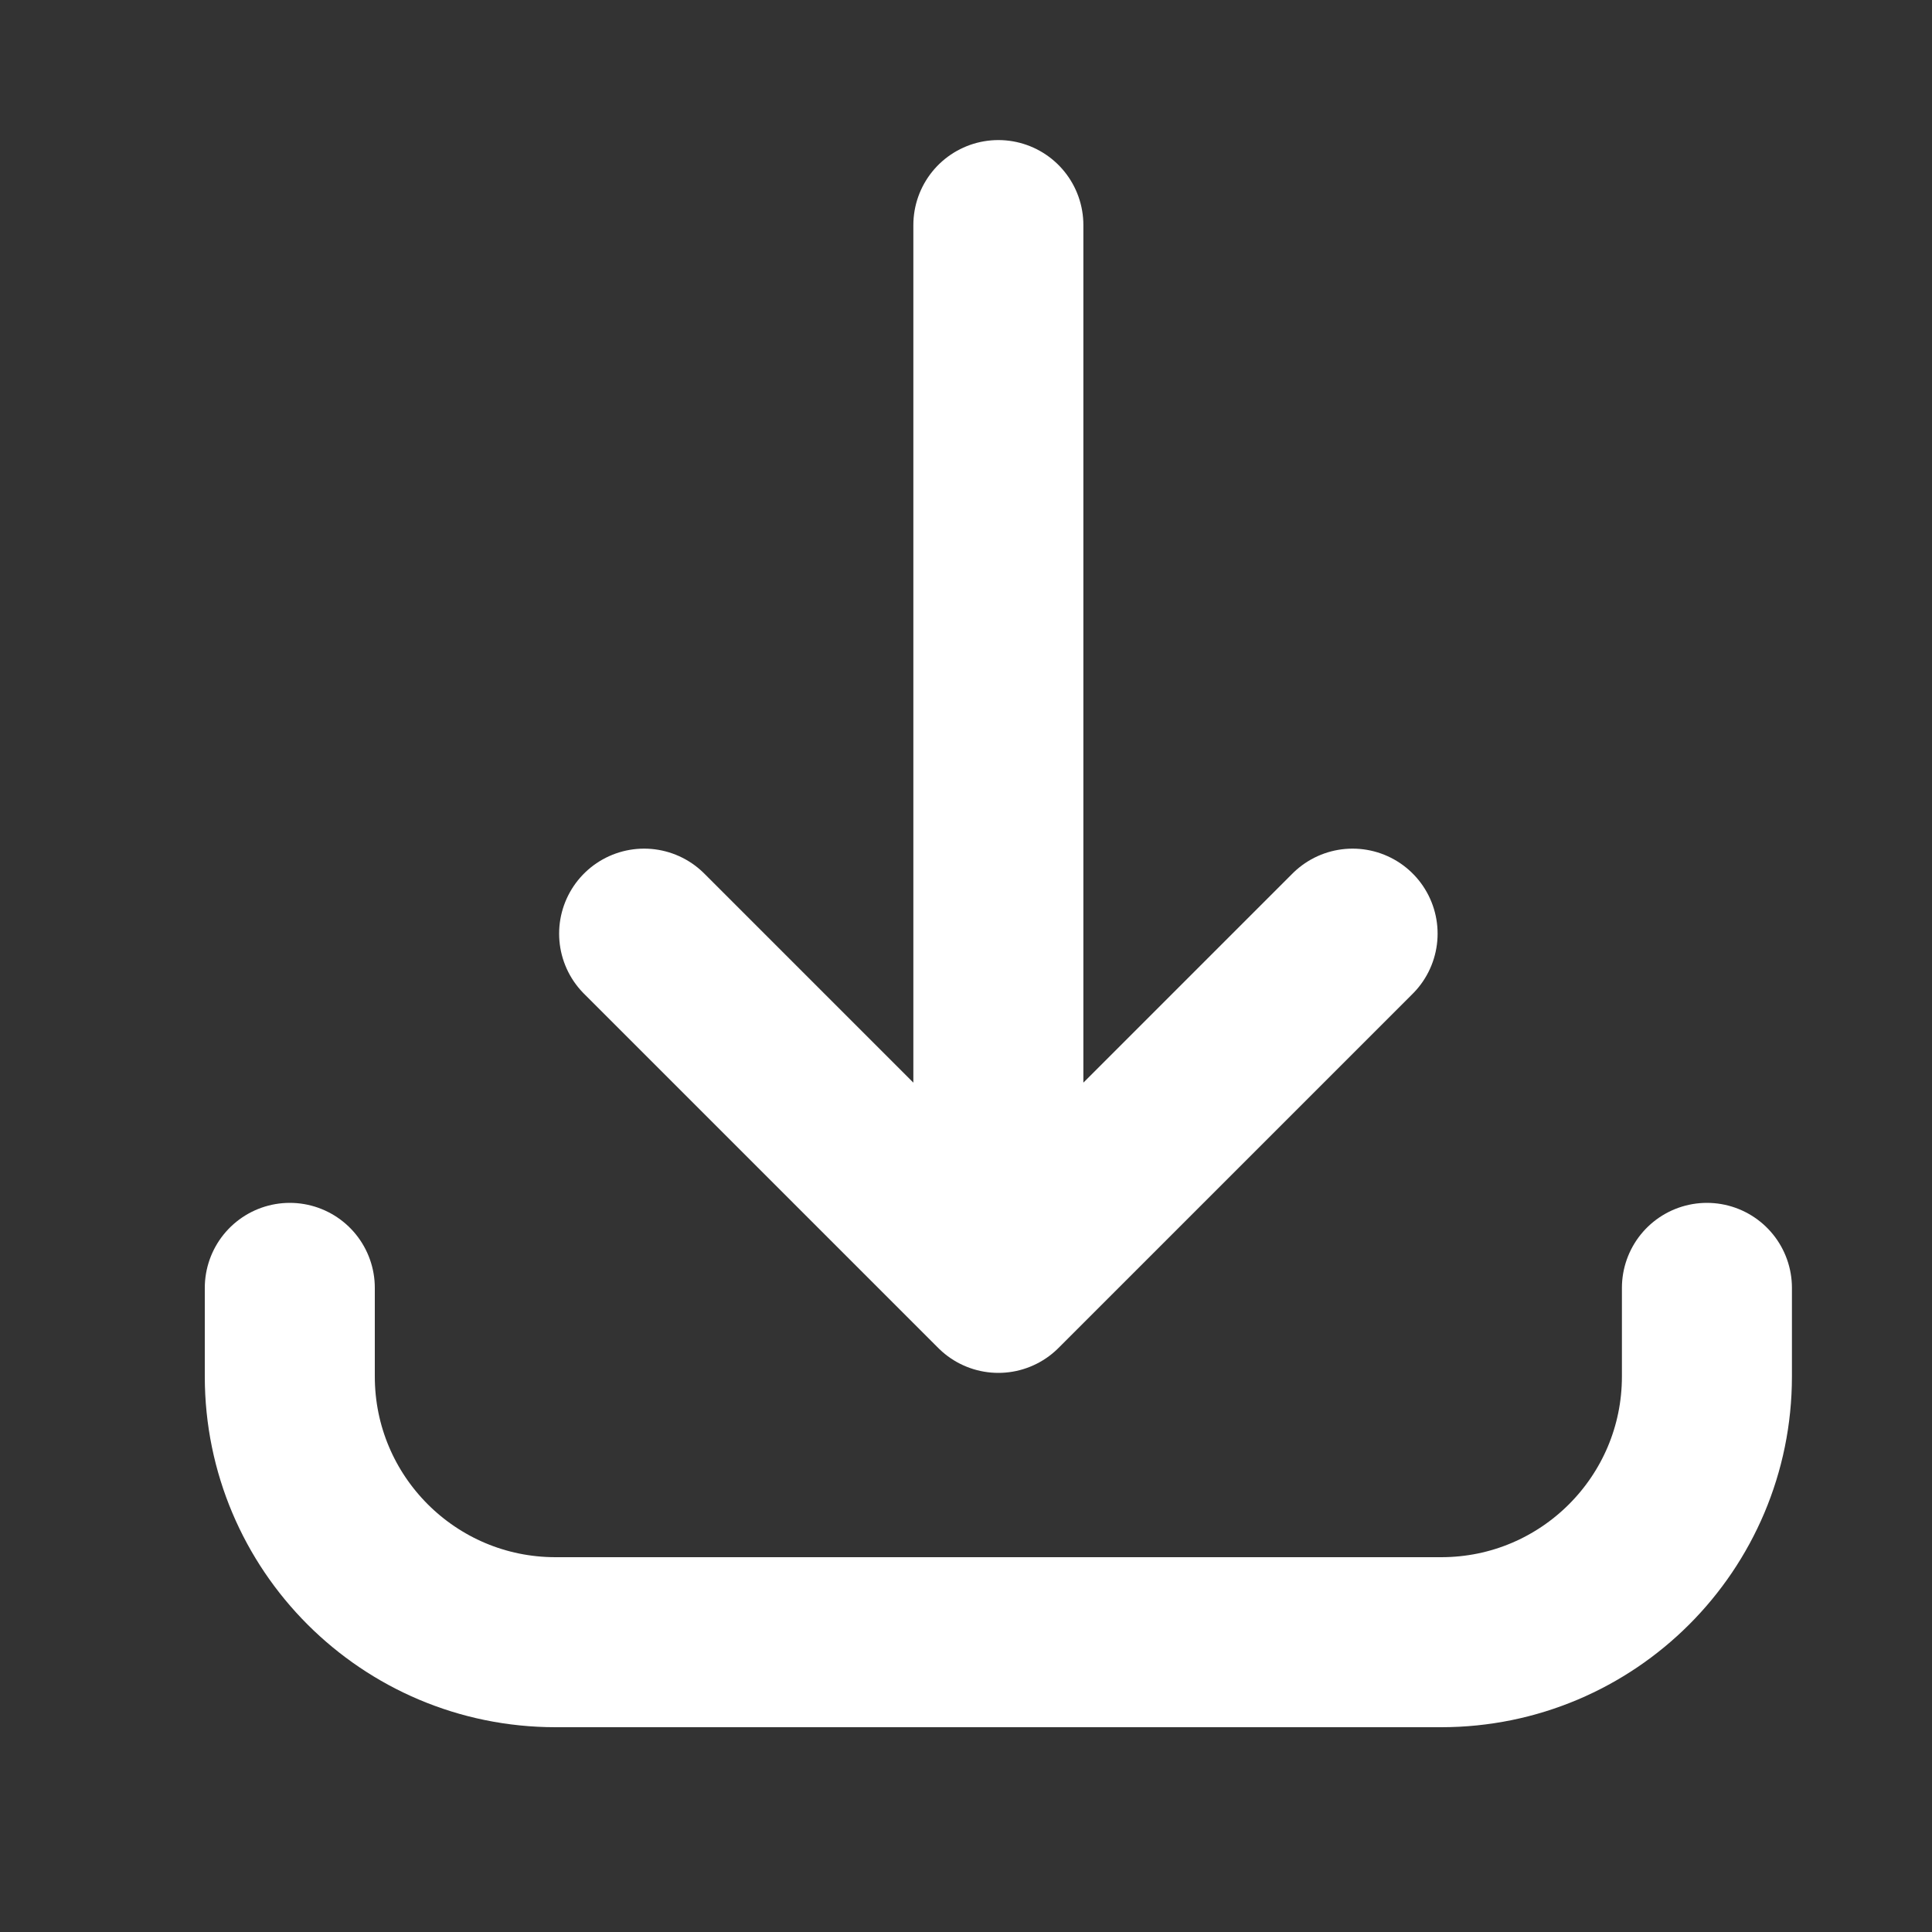 <svg width="20" height="20" viewBox="0 0 20 20" fill="none" xmlns="http://www.w3.org/2000/svg">
    <rect x="0" y="0" width="20" height="20" fill="#333333" stroke="none"/>
    <path d="M3 13.332L3 14.249C3 15.768 4.231 17 5.751 17L14.919 17C16.439 17 17.67 15.768 17.67 14.249L17.67 13.332M14.002 9.665L10.335 13.332M10.335 13.332L6.668 9.665M10.335 13.332L10.335 2.33" stroke="white" stroke-width="1.76" stroke-linecap="round" stroke-linejoin="round"/>
</svg>
